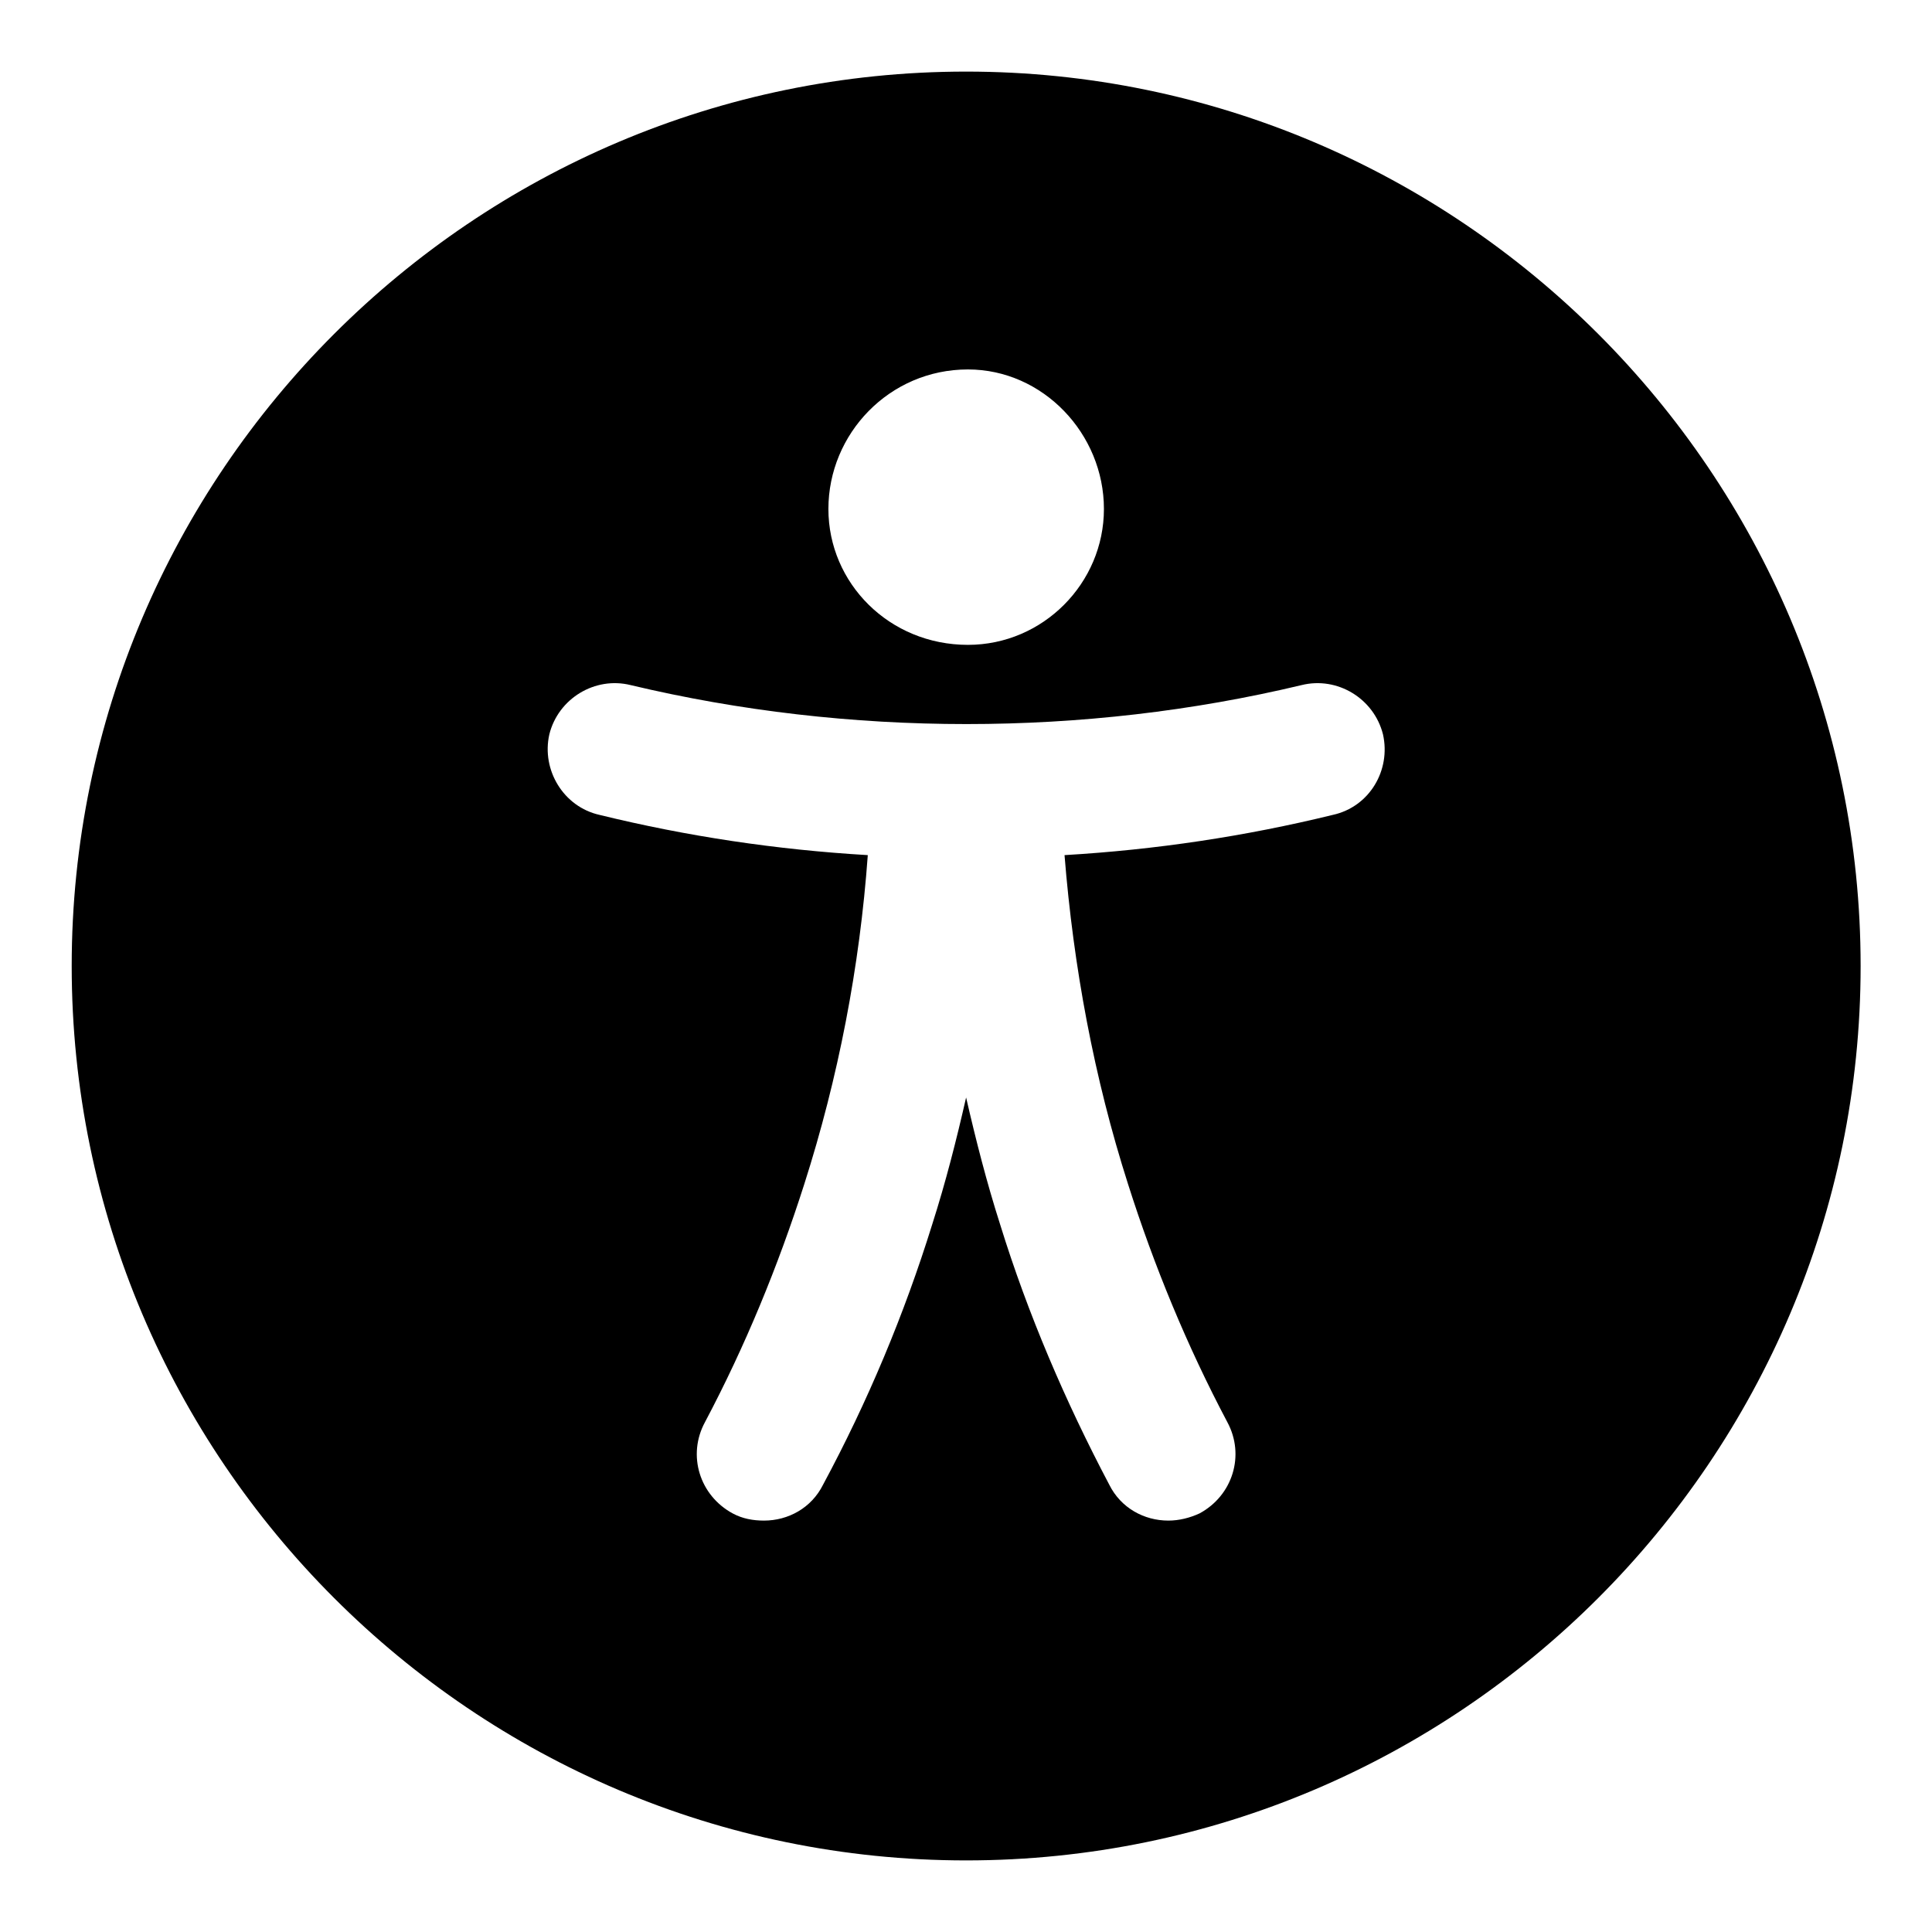 <svg width="18" height="18" viewBox="0 0 18 18" fill="none" xmlns="http://www.w3.org/2000/svg">
<path d="M9.001 0.667C4.41 0.667 0.668 4.408 0.668 9C0.668 13.592 4.41 17.333 9.001 17.333C13.593 17.333 17.335 13.592 17.335 9C17.335 4.408 13.593 0.667 9.001 0.667ZM9.018 3.442C9.718 3.442 10.285 4.042 10.285 4.742C10.285 5.433 9.718 6.008 9.018 6.008C8.285 6.008 7.718 5.433 7.718 4.742C7.718 4.042 8.285 3.442 9.018 3.442ZM12.418 7.592C11.601 7.792 10.768 7.917 9.918 7.967C10.001 9.008 10.193 10.042 10.51 11.033C10.751 11.792 11.06 12.542 11.435 13.25C11.601 13.558 11.485 13.933 11.176 14.1C11.085 14.142 10.985 14.167 10.885 14.167C10.66 14.167 10.443 14.05 10.335 13.833C9.926 13.058 9.576 12.242 9.318 11.408C9.193 11.017 9.093 10.625 9.001 10.225C8.91 10.625 8.81 11.017 8.685 11.408C8.426 12.242 8.085 13.058 7.668 13.833C7.56 14.05 7.343 14.167 7.118 14.167C7.018 14.167 6.918 14.15 6.826 14.1C6.518 13.933 6.401 13.558 6.568 13.25C6.943 12.542 7.251 11.792 7.493 11.033C7.81 10.042 8.01 9.008 8.085 7.967C7.235 7.917 6.401 7.792 5.585 7.592C5.251 7.517 5.043 7.175 5.118 6.842C5.201 6.508 5.543 6.3 5.876 6.383C7.91 6.867 10.101 6.867 12.126 6.383C12.46 6.3 12.801 6.508 12.885 6.842C12.96 7.175 12.76 7.517 12.418 7.592Z" fill="currentcolor"/>
</svg>
